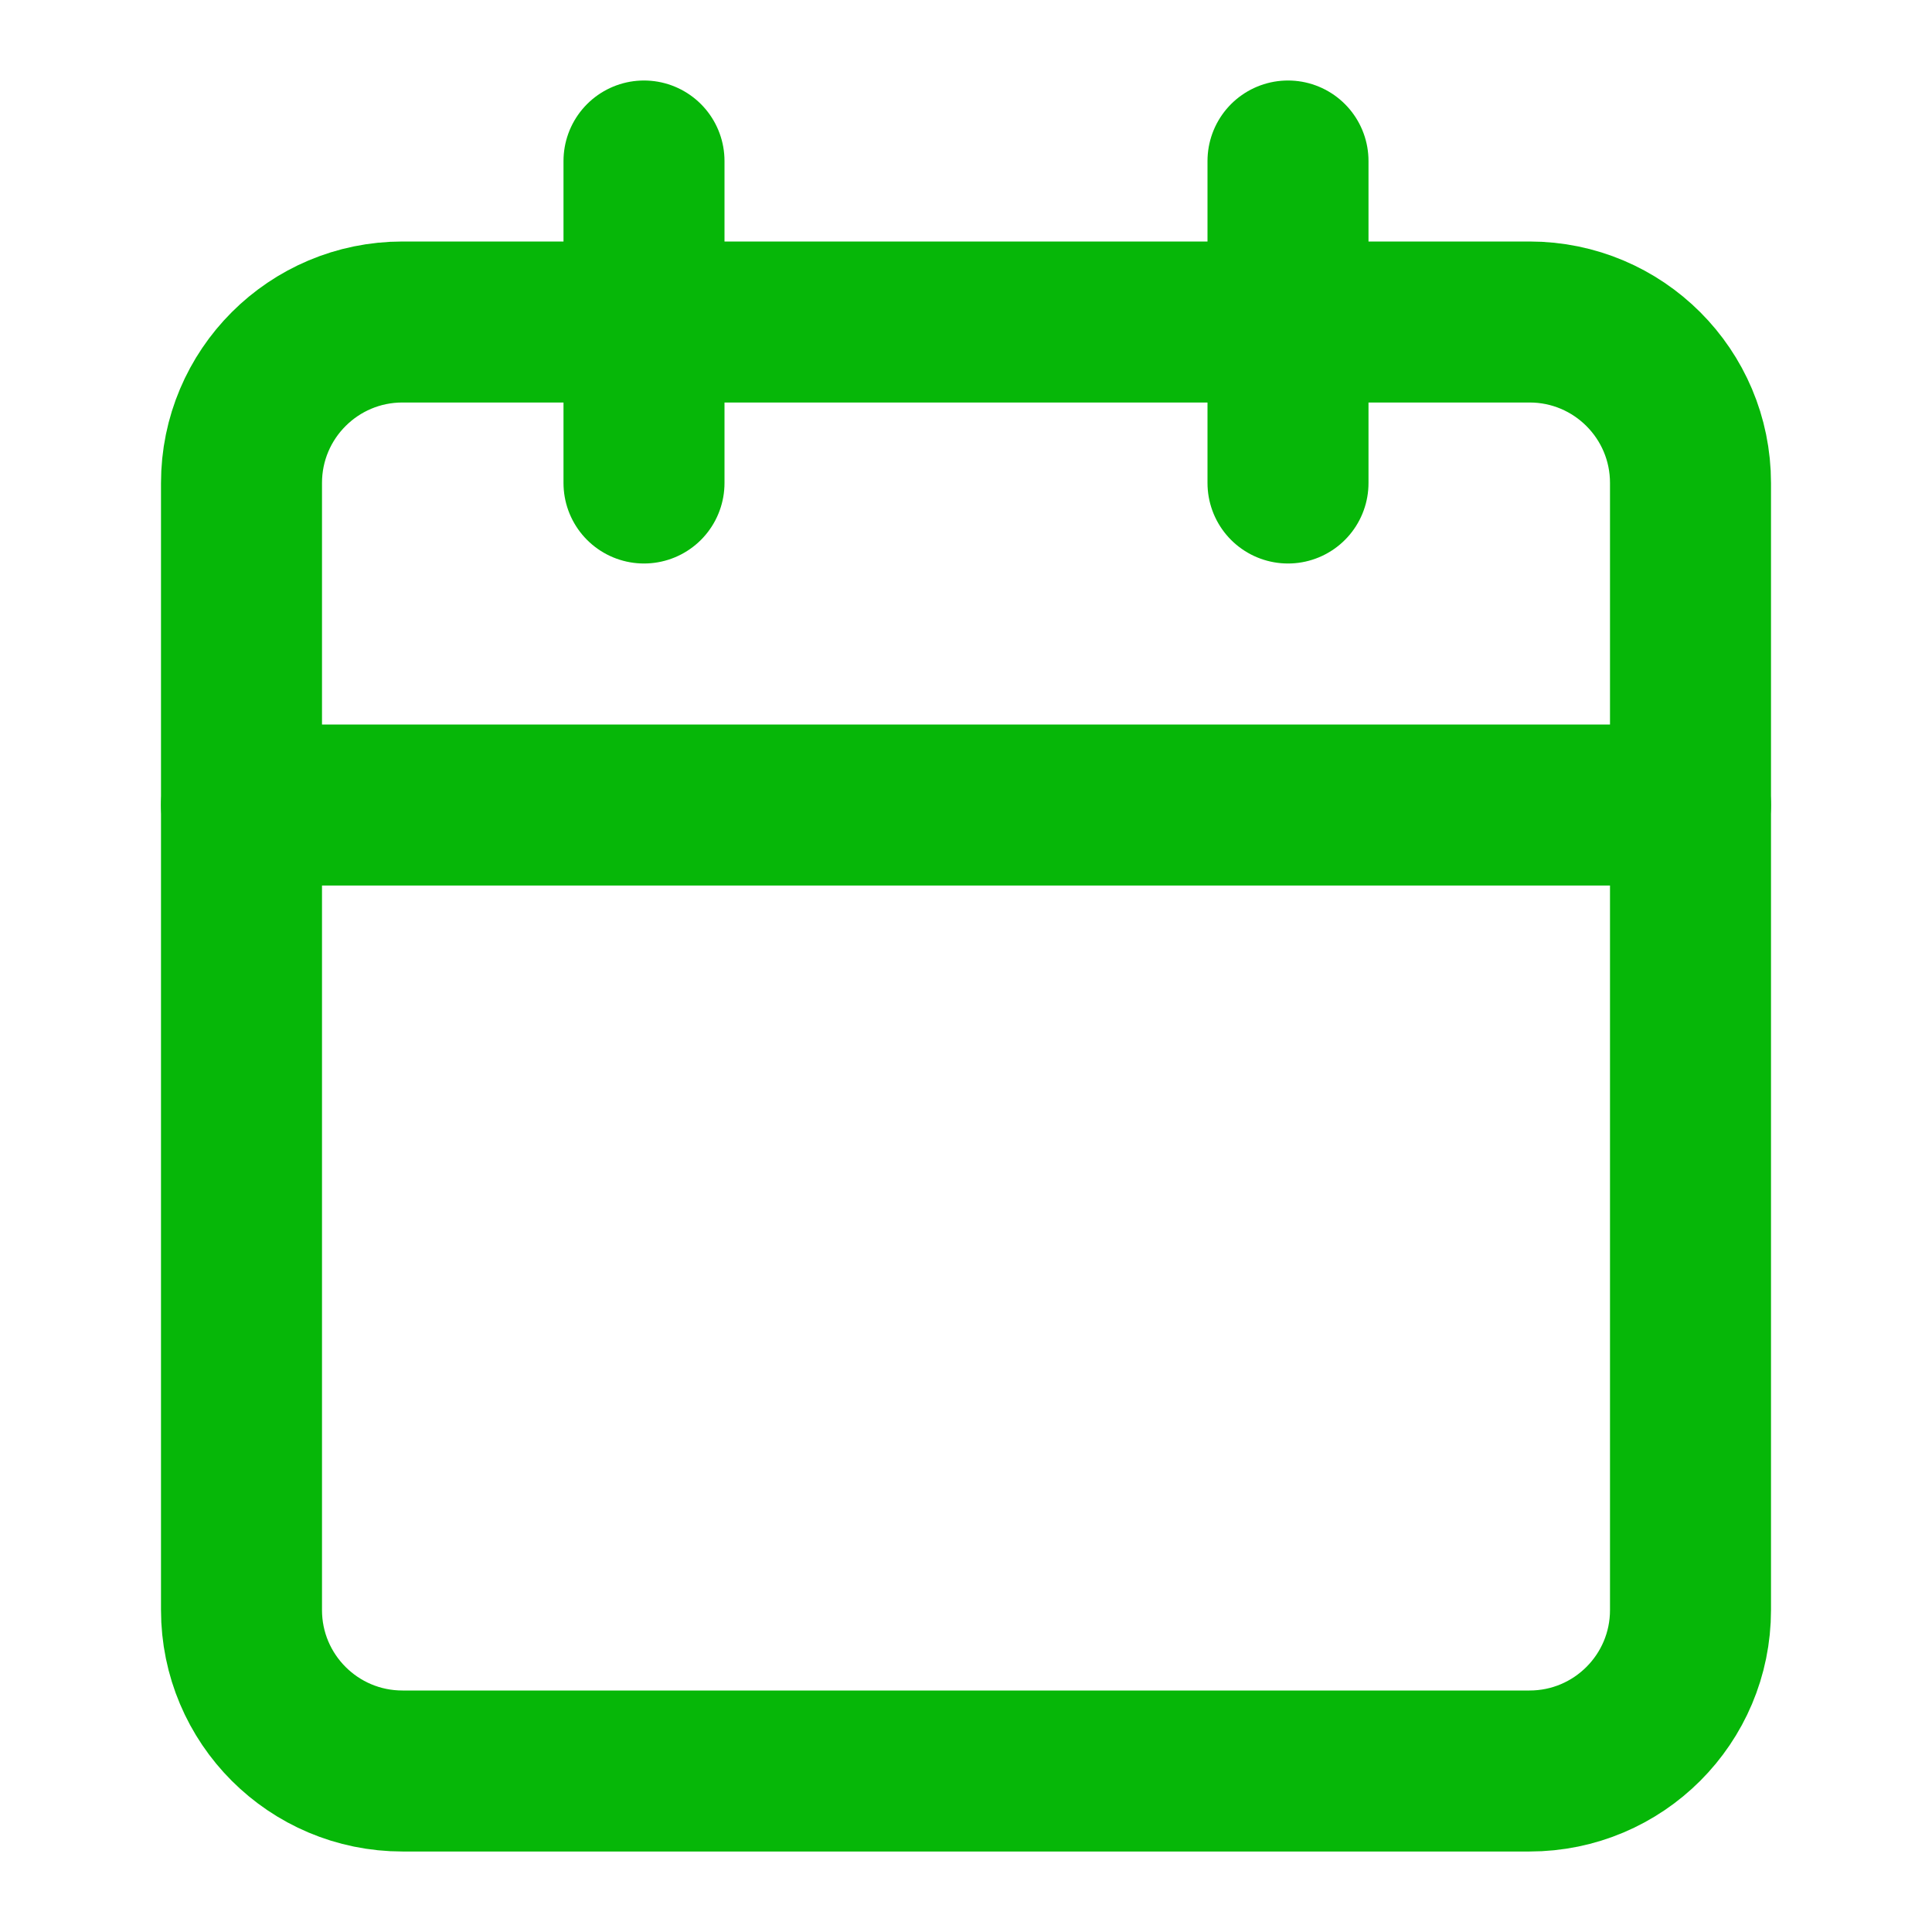 <svg width="24" height="24" viewBox="0 0 24 24" fill="none" xmlns="http://www.w3.org/2000/svg">
<path d="M19 4H5C3.895 4 3 4.895 3 6V20C3 21.105 3.895 22 5 22H19C20.105 22 21 21.105 21 20V6C21 4.895 20.105 4 19 4Z" stroke="#06B708" stroke-width="2" stroke-linecap="round" stroke-linejoin="round"/>
<path d="M16 2V6" stroke="#06B708" stroke-width="2" stroke-linecap="round" stroke-linejoin="round"/>
<path d="M8 2V6" stroke="#06B708" stroke-width="2" stroke-linecap="round" stroke-linejoin="round"/>
<path d="M3 10H21" stroke="#06B708" stroke-width="2" stroke-linecap="round" stroke-linejoin="round"/>
</svg>

